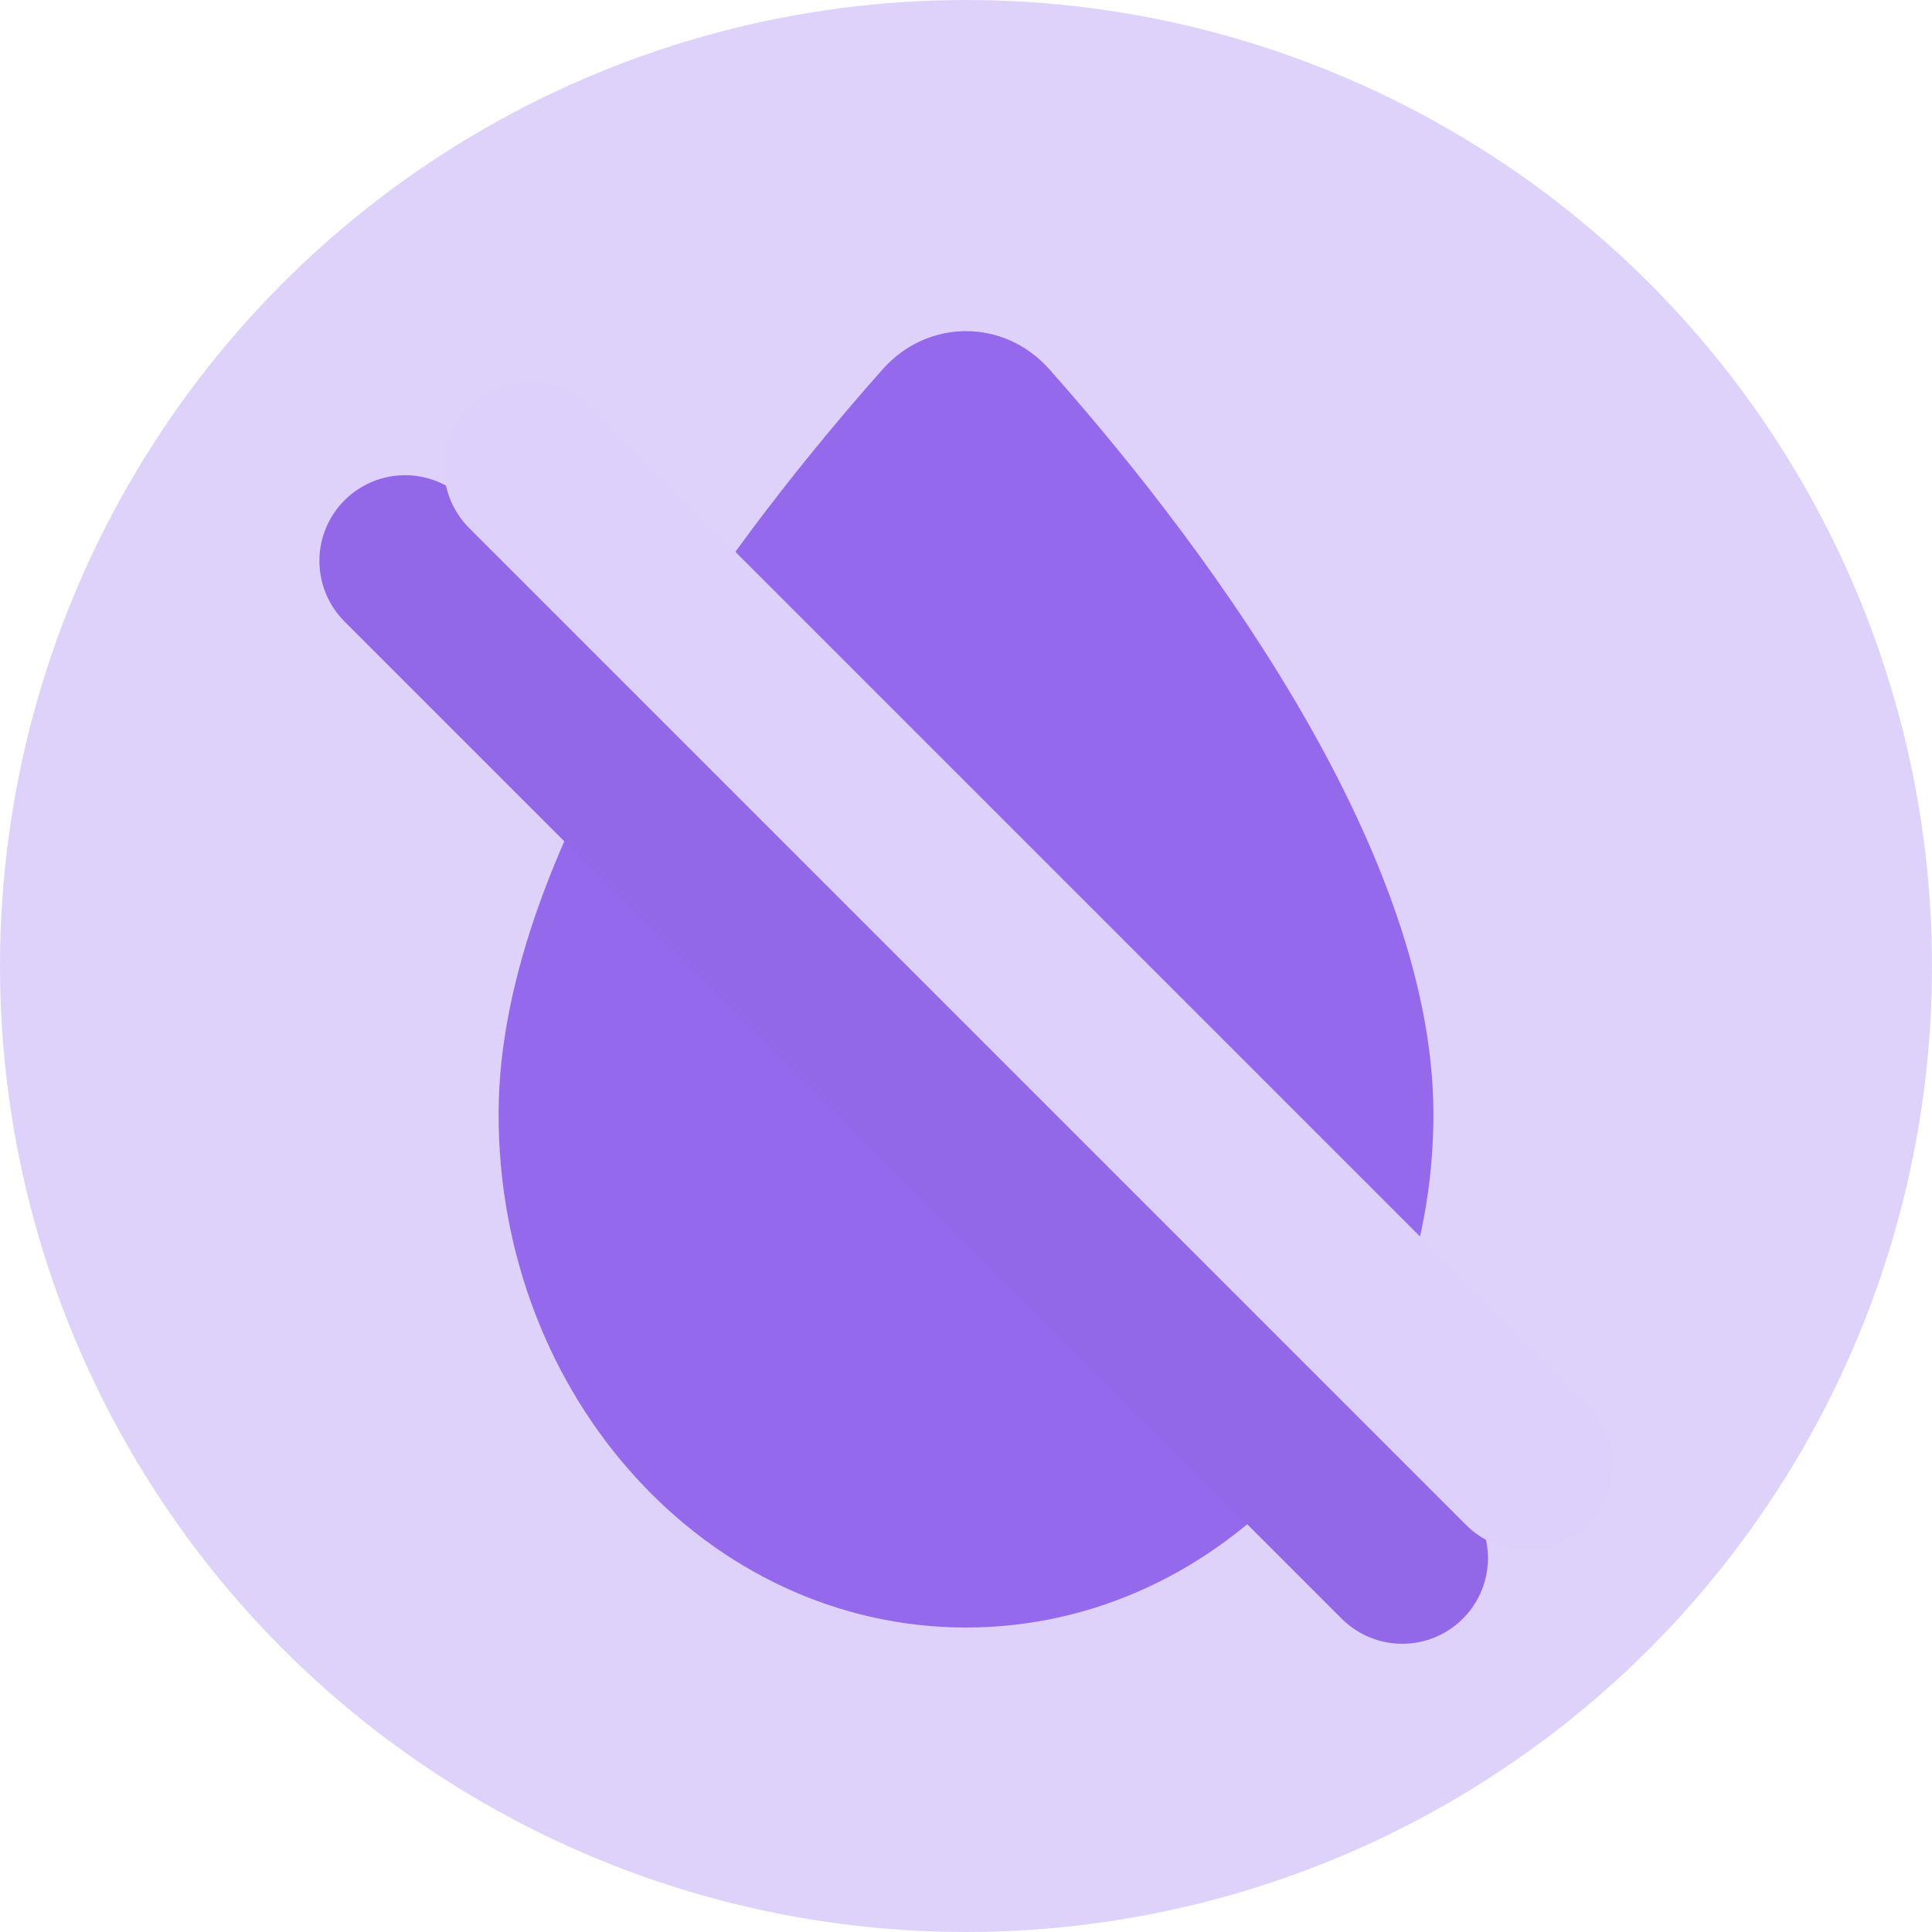 <svg width="62" height="62" viewBox="0 0 62 62" fill="none" xmlns="http://www.w3.org/2000/svg">
<circle cx="31" cy="31" r="31" fill="#DED2FA"/>
<path d="M46 35.753C46 44.853 39.284 52.229 31 52.229C22.716 52.229 16 44.853 16 35.753C16 26.917 24.018 16.701 28.33 11.846C29.774 10.22 32.226 10.22 33.67 11.846C37.982 16.701 46 26.917 46 35.753Z" fill="#9469EC"/>
<path d="M13 18L45 50" stroke="#9268E8" stroke-width="5.5" stroke-linecap="round"/>
<path d="M17 15L49 47" stroke="#DDD0FB" stroke-width="5.5" stroke-linecap="round"/>
</svg>
